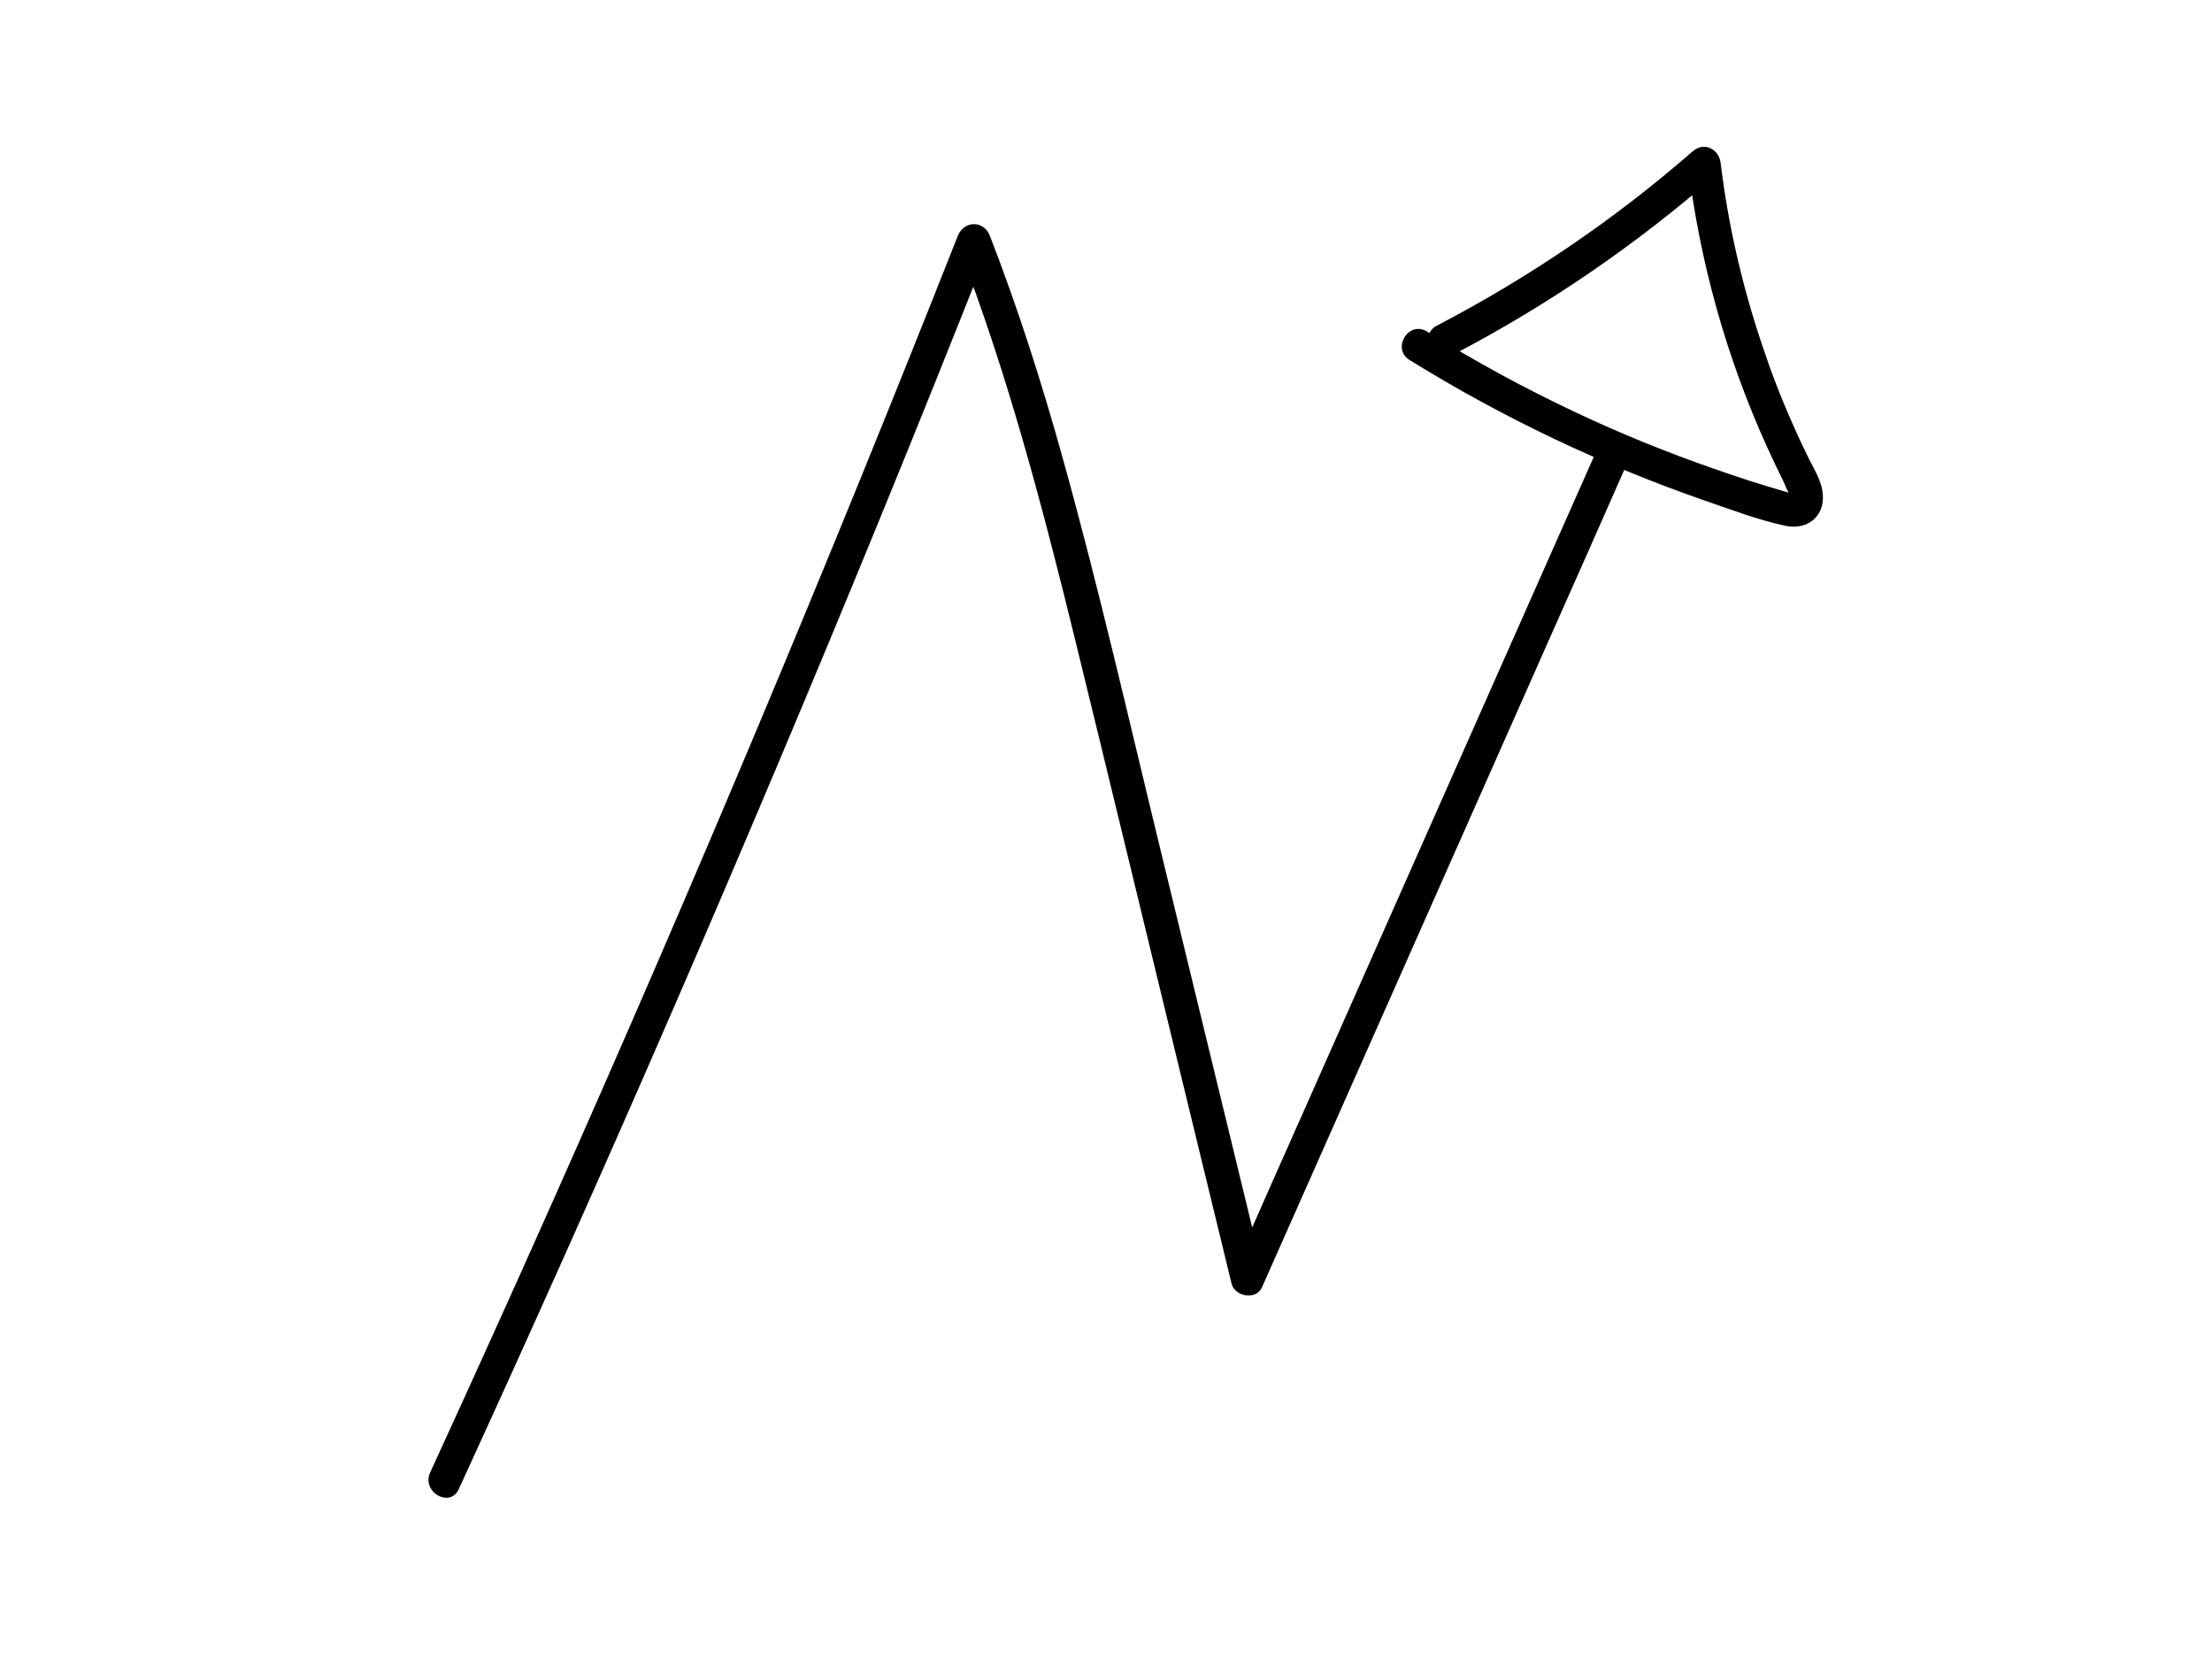 <?xml version="1.0" encoding="utf-8"?>
<!-- Generator: Adobe Illustrator 18.1.1, SVG Export Plug-In . SVG Version: 6.00 Build 0)  -->
<svg version="1.1" id="Layer_1" xmlns="http://www.w3.org/2000/svg" xmlns:xlink="http://www.w3.org/1999/xlink" x="0px" y="0px"
	 viewBox="0 0 800 600" enable-background="new 0 0 800 600" xml:space="preserve">
	 <g id="route">
	<g display="inline">
		<g>
			<path d="M165.9,538.6C219,423,269.6,306.3,317.8,188.6c13.6-33.2,27-66.6,40.2-100c-3.9,0-7.7,0-11.6,0
				c17.9,46.2,30.5,94.1,42.3,142.2c12.1,49.4,24,98.8,36,148.2c6.9,28.4,13.8,56.8,20.7,85.2c1.1,4.7,8.8,6.2,11,1.4
				c34.4-77.6,68.8-155.2,103.2-232.8c9.7-21.8,19.4-43.7,29-65.5c3.1-7-7.2-13.1-10.4-6.1c-34.4,77.6-68.8,155.2-103.2,232.8
				c-9.7,21.8-19.4,43.7-29,65.5c3.7,0.5,7.3,1,11,1.4c-12.2-50.4-24.5-100.7-36.7-151.1c-11.8-48.4-22.8-97-36.2-145
				c-7.5-26.9-16-53.5-26.1-79.5c-2.2-5.7-9.3-5.6-11.6,0c-46.3,117.3-95.1,233.7-146.4,349c-14.6,32.8-29.4,65.5-44.4,98.2
				C152.3,539.5,162.7,545.6,165.9,538.6L165.9,538.6z"/>
		</g>
	</g>
	<g display="inline">
		<g>
			<path d="M509.8,130.2c33.7,20.9,69.7,38,107.2,51c9.3,3.2,18.8,6.8,28.4,8.9c8.8,2,15.4-4.1,13.6-13.1c-0.8-3.9-2.9-7.4-4.7-10.9
				c-2.1-4.3-4.2-8.7-6.1-13.1c-4.2-9.4-7.9-19.1-11.1-28.8c-7.1-21.2-12.1-43-14.8-65.2c-0.6-5.2-6.1-7.9-10.2-4.2
				c-28.2,24.6-59.3,45.7-92.5,63c-6.8,3.6-0.8,13.9,6.1,10.4c34.1-17.8,65.9-39.6,94.9-64.9c-3.4-1.4-6.8-2.8-10.2-4.2
				c4.3,35.5,13.9,70,28.7,102.6c1.9,4.1,3.8,8.2,5.8,12.2c0.7,1.4,1.3,3.3,2.2,4.6c0.3,0.4,0.2,1,0.4,1.4c0.8-1.1,0.7-1.7-0.5-1.7
				c-0.6-0.2-1.2-0.3-1.7-0.5c-8.7-2.5-17.3-5.3-25.8-8.3c-16.9-5.9-33.4-12.6-49.5-20.2c-18.5-8.7-36.5-18.5-53.9-29.3
				C509.3,115.8,503.2,126.2,509.8,130.2L509.8,130.2z"/>
		</g>
	</g>
</g>


</svg>